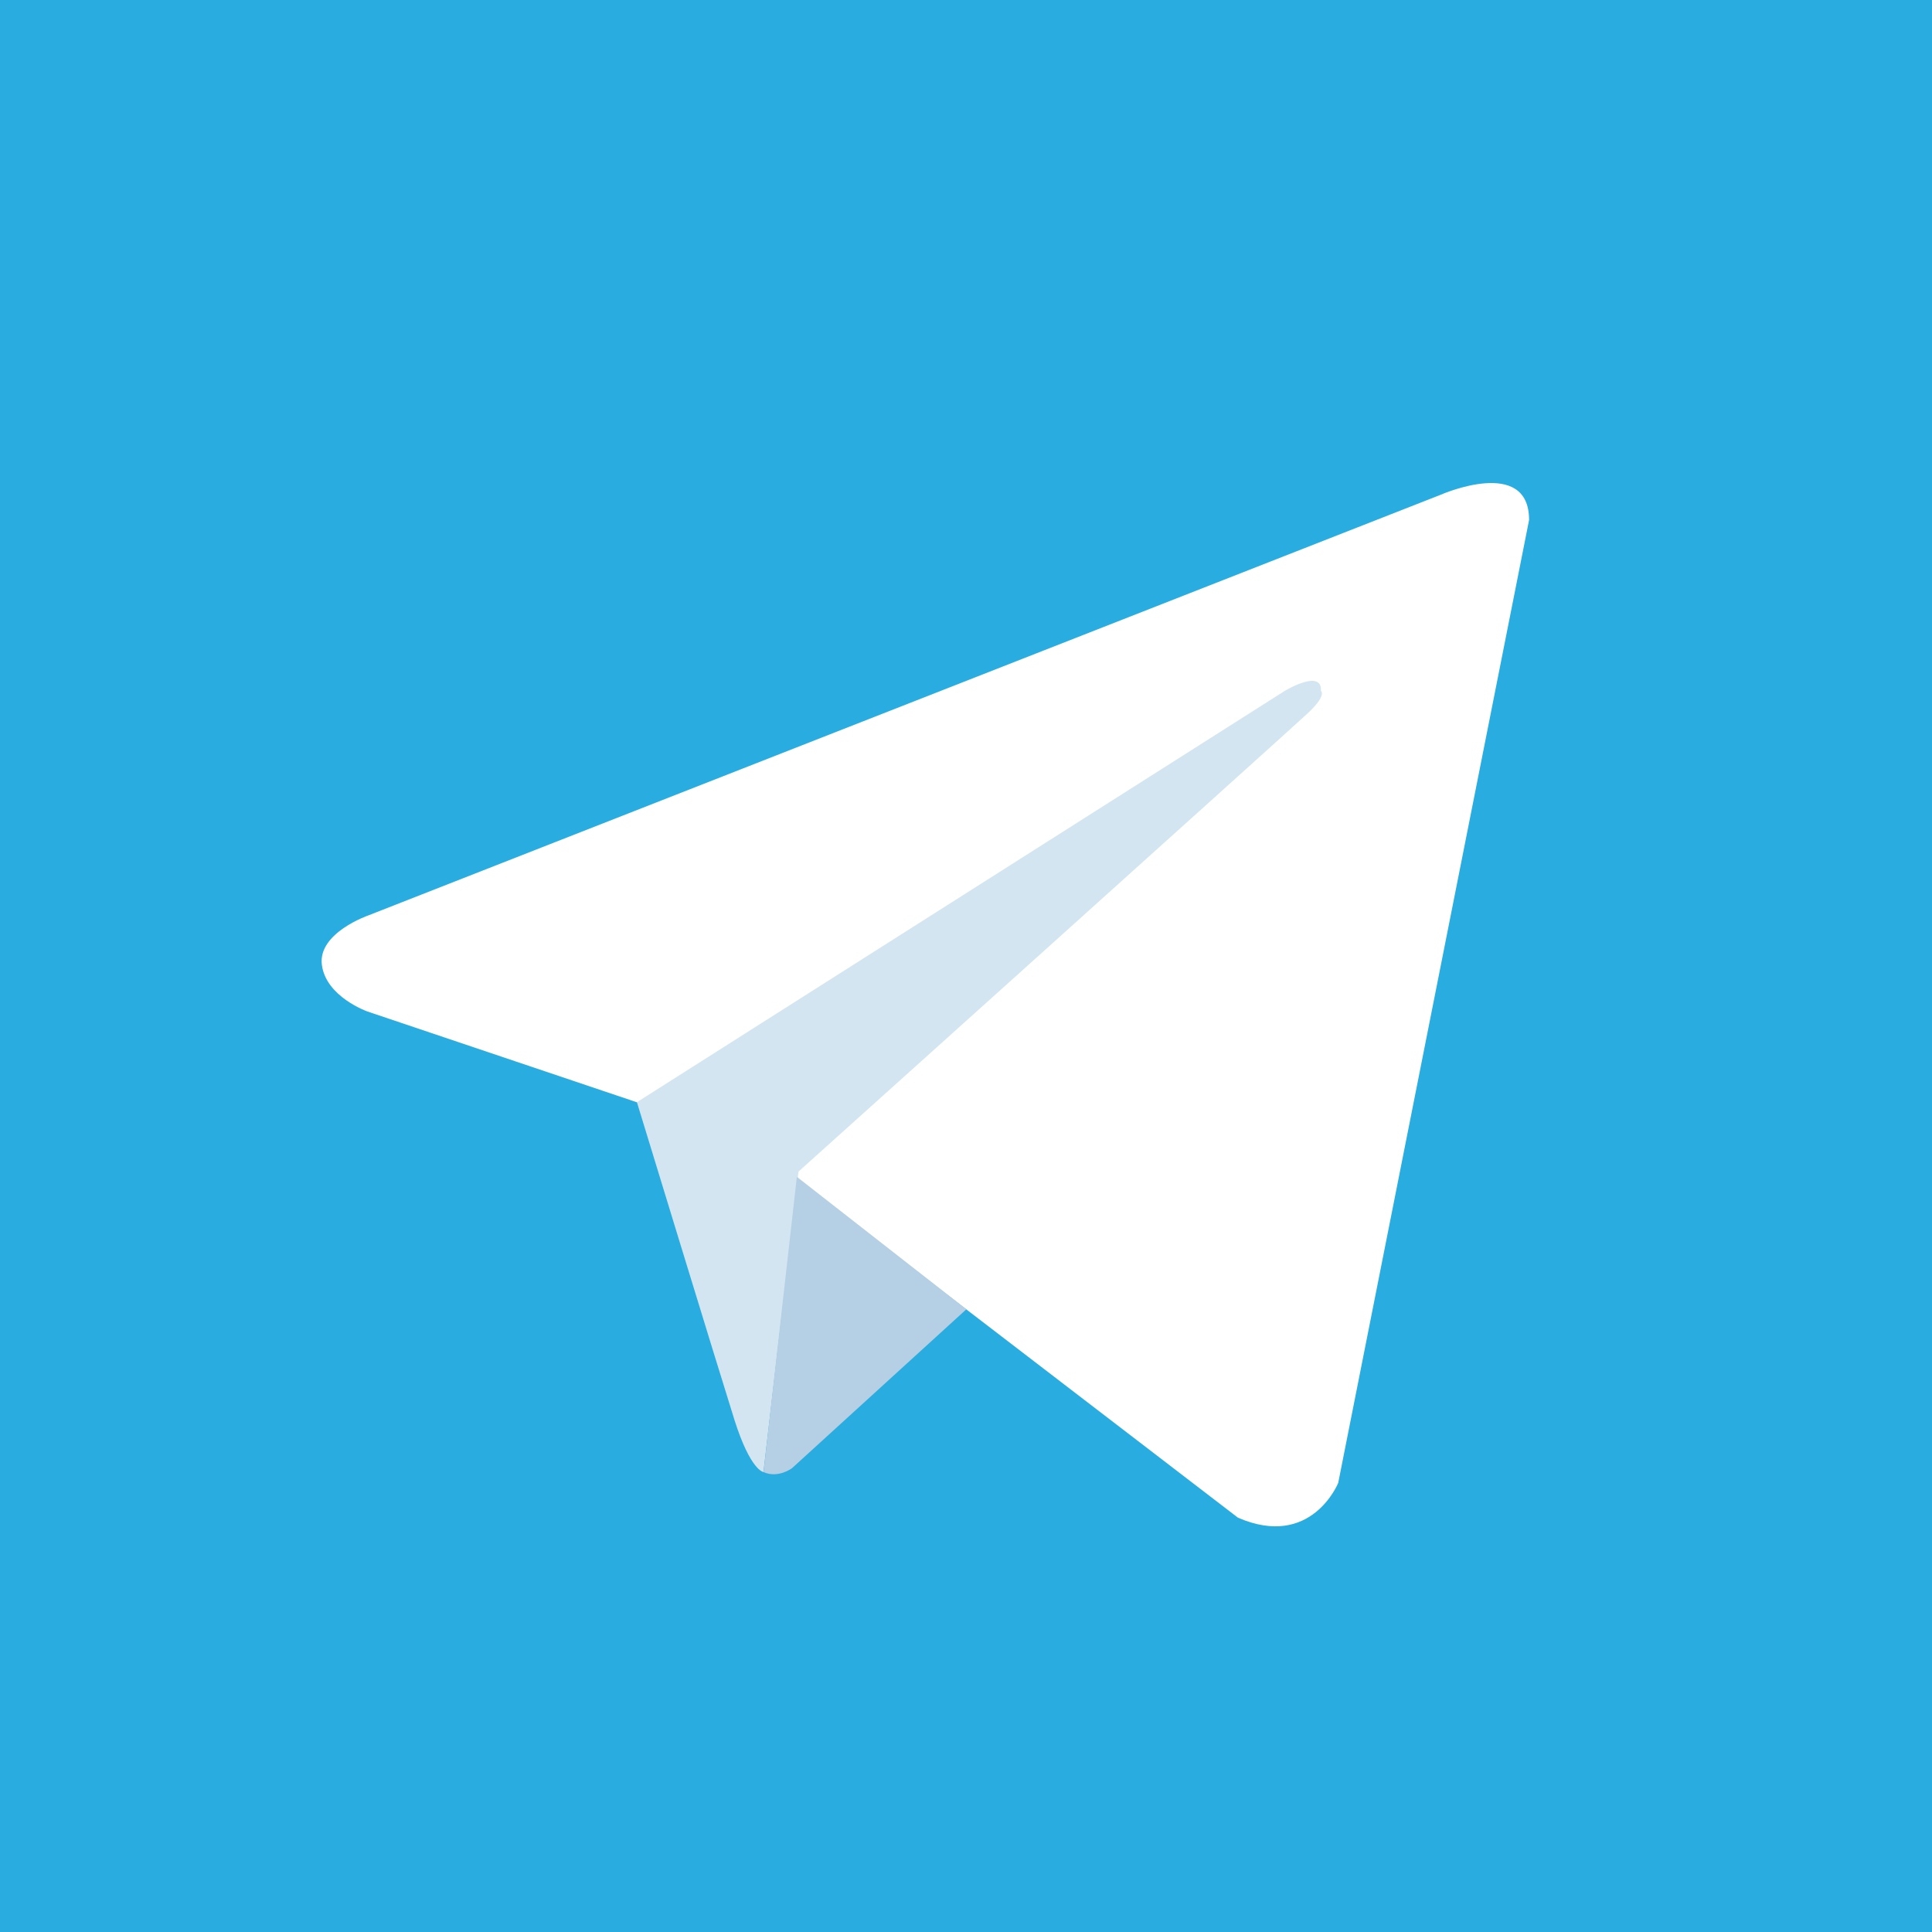 <?xml version="1.0" encoding="utf-8"?>
<!-- Generator: Adobe Illustrator 16.0.4, SVG Export Plug-In . SVG Version: 6.00 Build 0)  -->
<!DOCTYPE svg PUBLIC "-//W3C//DTD SVG 1.1//EN" "http://www.w3.org/Graphics/SVG/1.1/DTD/svg11.dtd">
<svg xmlns:xlink="http://www.w3.org/1999/xlink" version="1.1" id="Layer_1" xmlns="http://www.w3.org/2000/svg" x="0px" y="0px"
	 width="24px" height="24px" viewBox="0 0 24 24" enable-background="new 0 0 24 24" xml:space="preserve">
<g>
	<rect y="0" fill="#29ACDF" width="24" height="24"/>
	<g>
		<path fill="#FFFFFF" d="M18.995,6.459l-2.371,11.962c0,0-0.332,0.829-1.246,0.432l-5.474-4.198l-1.992-0.962l-3.348-1.128
			c0,0-0.517-0.182-0.566-0.582c-0.049-0.396,0.579-0.612,0.579-0.612l13.322-5.226C17.899,6.145,18.995,5.663,18.995,6.459z"/>
		<path fill="#D2E5F1" d="M9.484,18.286c0,0-0.16-0.015-0.36-0.646c-0.199-0.631-1.212-3.948-1.212-3.948l8.047-5.109
			c0,0,0.466-0.282,0.45,0c0,0,0.08,0.051-0.168,0.281c-0.248,0.232-6.322,5.69-6.322,5.69"/>
		<path fill="#B5CFE4" d="M12.005,16.264l-2.166,1.974c0,0-0.171,0.13-0.354,0.049l0.414-3.668"/>
	</g>
</g>
</svg>
